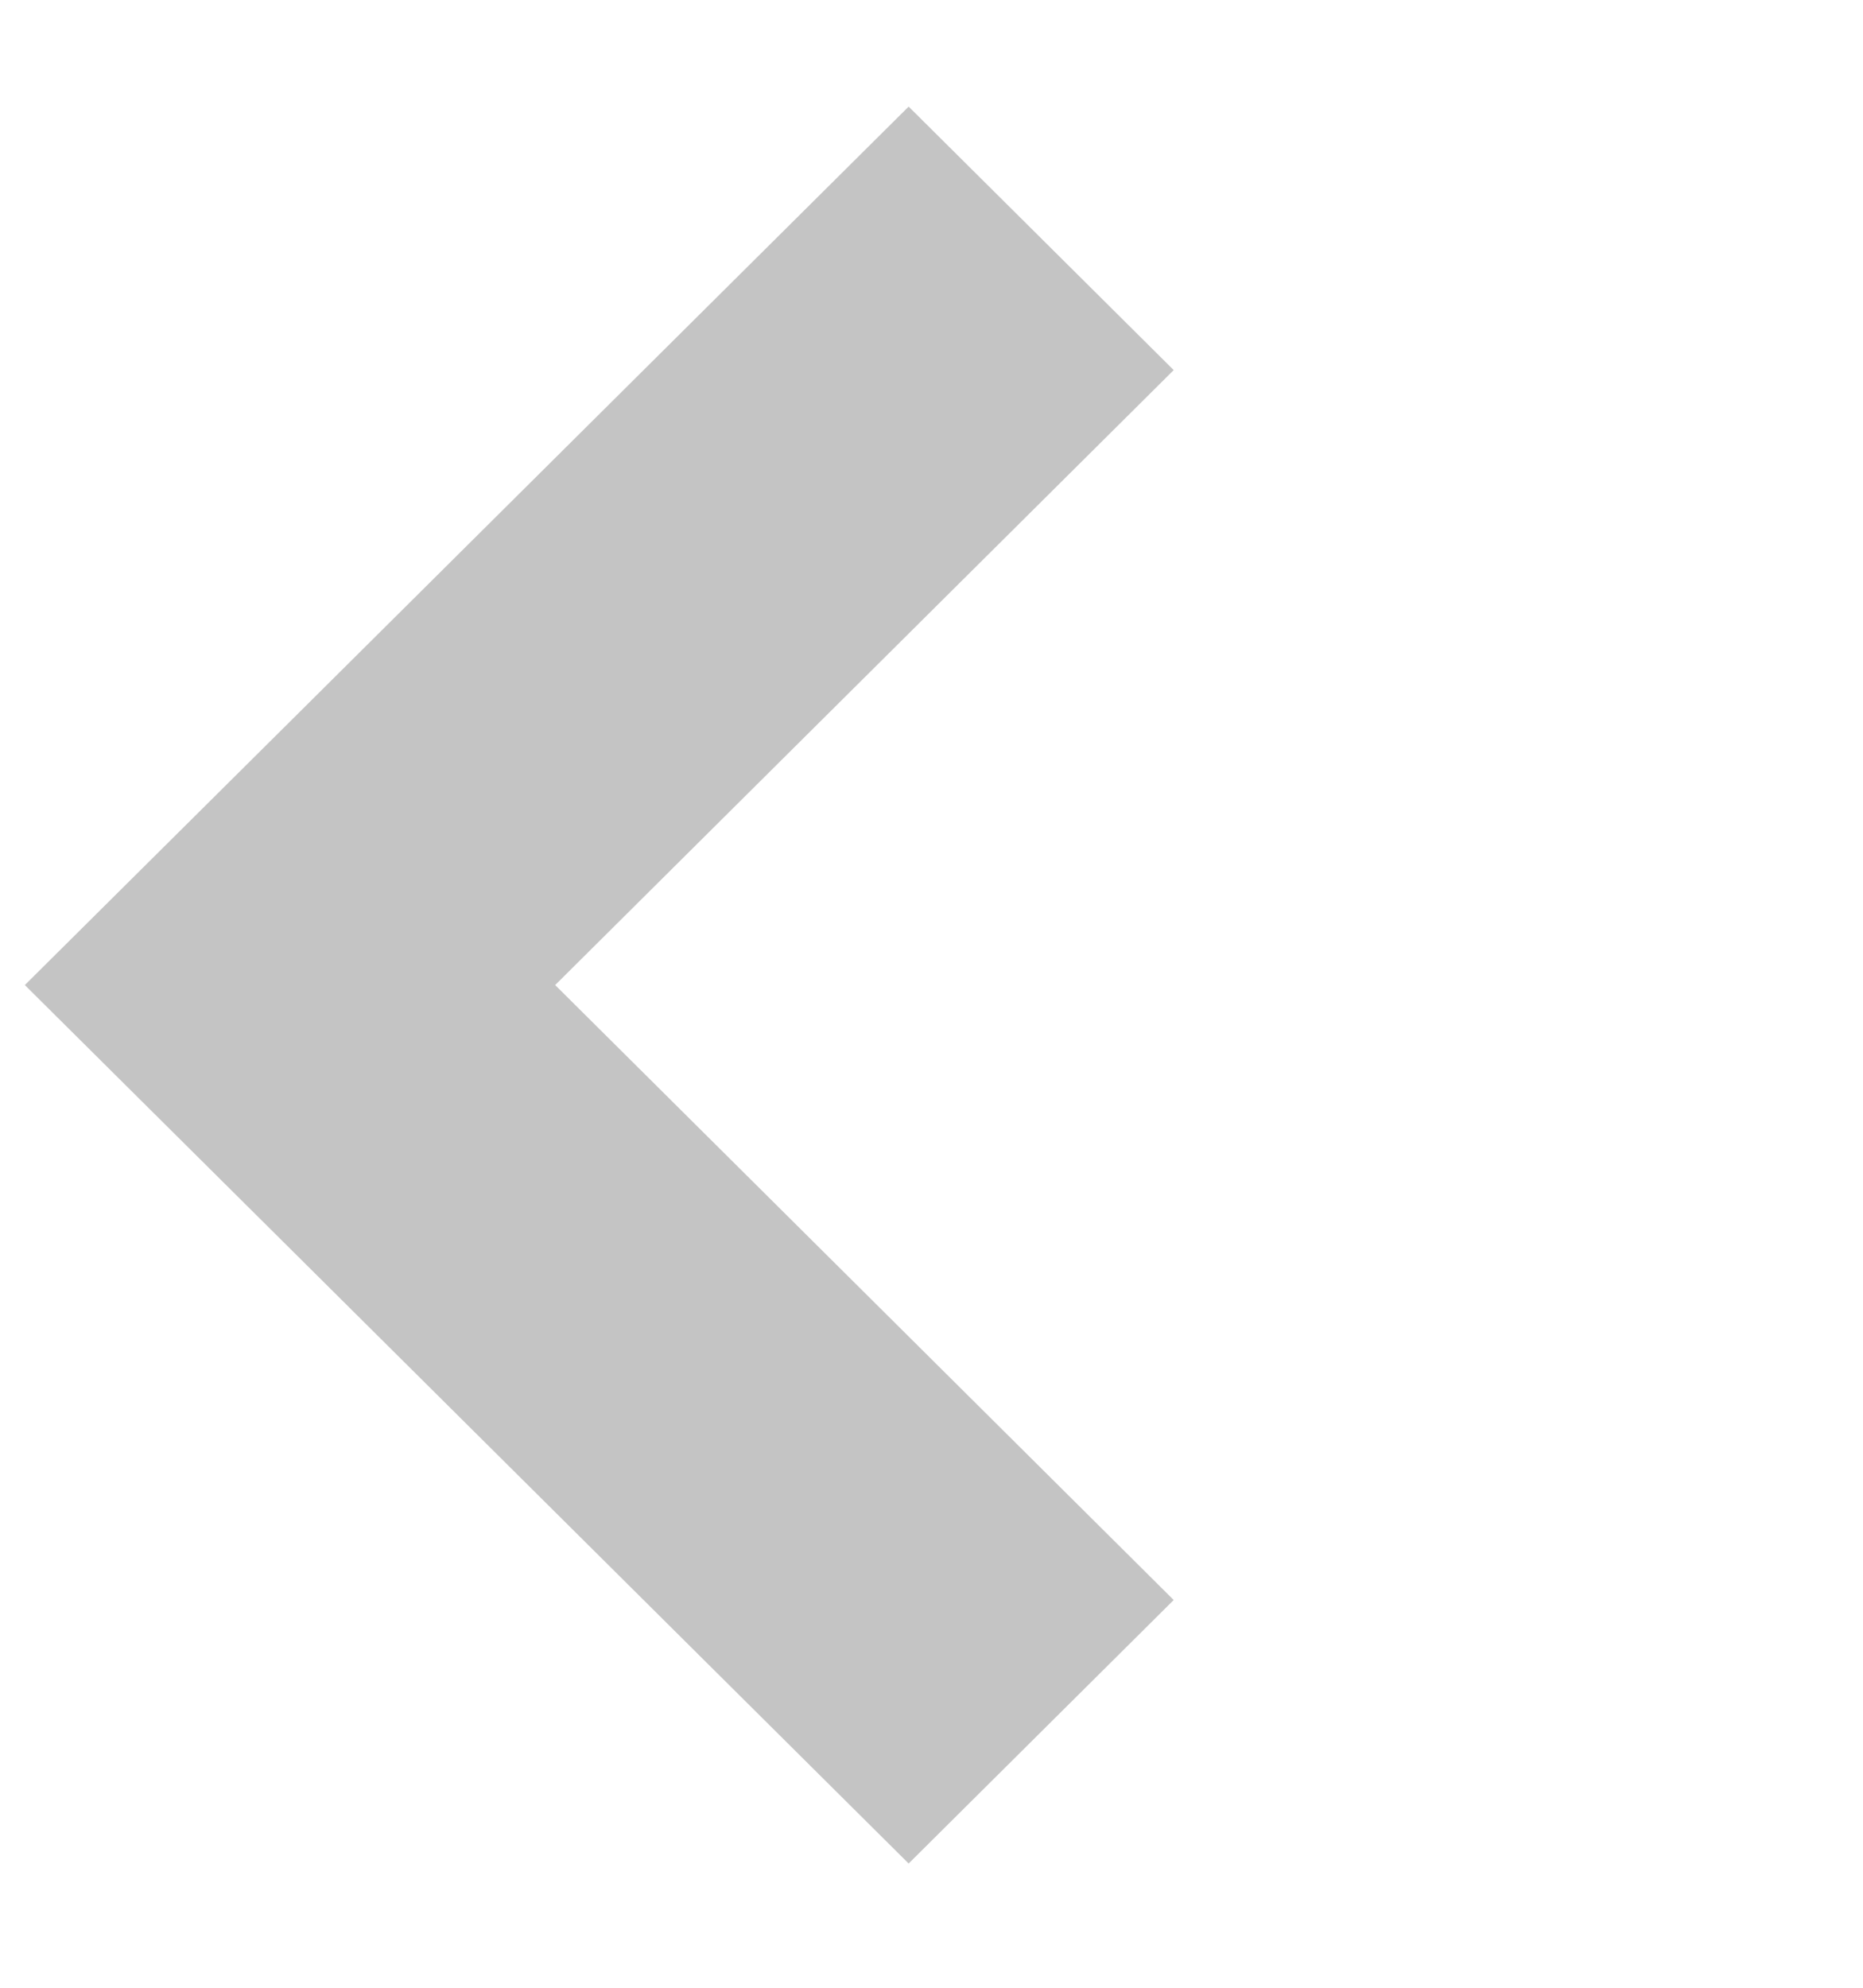 <svg width="15" height="16" viewBox="0 0 15 16" fill="none" xmlns="http://www.w3.org/2000/svg">
<path fill-rule="evenodd" clip-rule="evenodd" d="M2.335 5.808L0.2 7.929L2.335 10.05L7.316 15L9.45 12.879L4.47 7.929L9.45 2.979L7.316 0.858L2.335 5.808Z" fill="#C4C4C4"/>
</svg>
